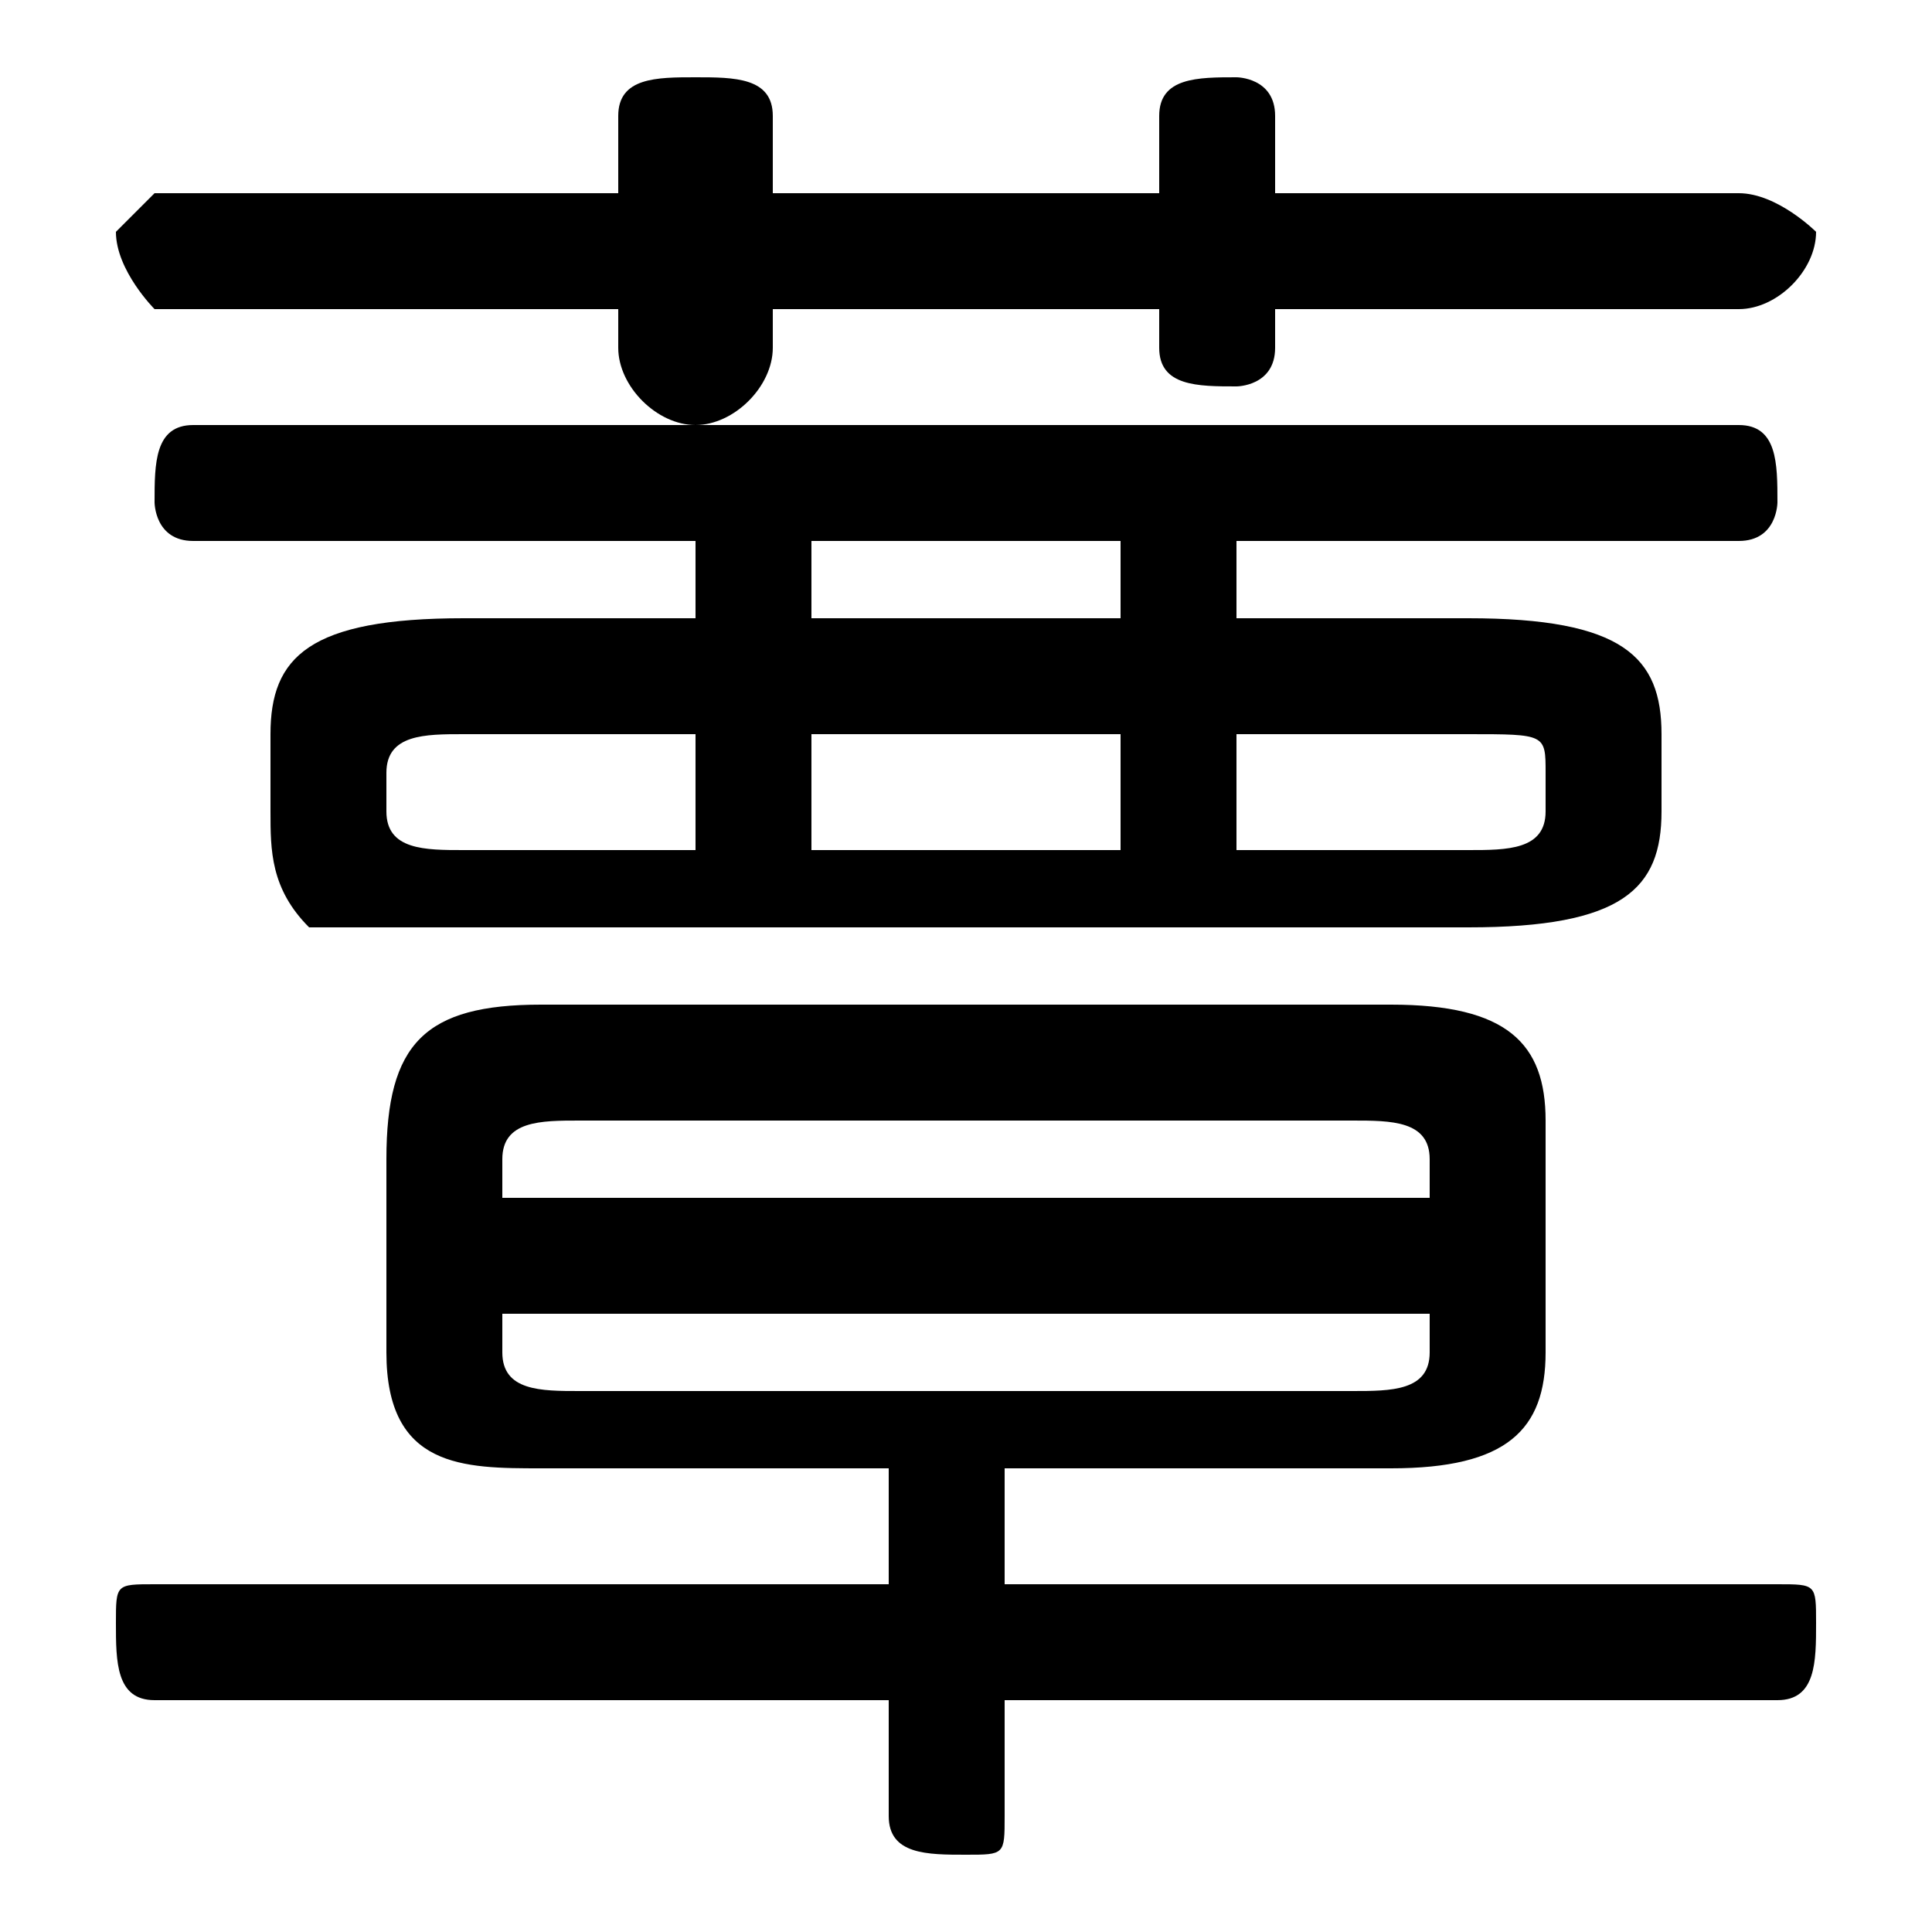 <svg xmlns="http://www.w3.org/2000/svg" viewBox="0 -44.0 50.0 50.0">
    <rect x="0" y="-44.0" width="50.0" height="50.0" fill="#808080" stroke="none"/>
    <g transform="scale(1, -1)">
        <!-- ボディの枠 -->
        <rect x="0" y="-6.0" width="50.0" height="50.0"
            stroke="white" fill="white"/>
        <!-- グリフ座標系の原点 -->
        <circle cx="0" cy="0" r="5" fill="white"/>
        <!-- グリフのアウトライン -->
        <g style="fill:black;stroke:#000000;stroke-width:0;stroke-linecap:round;stroke-linejoin:round;">
        <path d="M 38.0 20.0 C 42.0 20.0 43.0 21.0 43.0 23.0 L 43.0 25.0 C 43.0 27.0 42.0 28.0 38.0 28.0 L 32.0 28.0 L 32.0 30.0 L 45.0 30.0 C 46.0 30.0 46.0 31.0 46.0 31.0 C 46.0 32.0 46.0 33.0 45.0 33.0 L 5.0 33.0 C 4.0 33.0 4.0 32.0 4.0 31.0 C 4.0 31.0 4.0 30.0 5.0 30.0 L 18.0 30.0 L 18.0 28.0 L 12.0 28.0 C 8.0 28.0 7.0 27.0 7.0 25.0 L 7.0 23.0 C 7.0 22.0 7.0 21.0 8.0 20.0 C 9.0 20.0 11.0 20.0 12.0 20.0 Z M 12.0 22.0 C 11.0 22.0 10.0 22.0 10.0 23.0 L 10.0 24.0 C 10.0 25.0 11.0 25.0 12.0 25.0 L 18.0 25.0 L 18.0 22.0 Z M 32.0 22.0 L 32.0 25.0 L 38.0 25.0 C 40.0 25.0 40.0 25.0 40.0 24.0 L 40.0 23.0 C 40.0 22.0 39.0 22.0 38.0 22.0 Z M 29.0 25.0 L 29.0 22.0 L 21.0 22.0 L 21.0 25.0 Z M 29.0 28.0 L 21.0 28.0 L 21.0 30.0 L 29.0 30.0 Z M 26.0 6.0 L 36.0 6.0 C 39.0 6.0 40.0 7.0 40.0 9.0 L 40.0 15.0 C 40.0 17.0 39.0 18.0 36.0 18.0 L 14.0 18.0 C 11.0 18.0 10.0 17.0 10.0 14.0 L 10.0 9.0 C 10.0 6.0 12.0 6.0 14.0 6.0 L 23.0 6.0 L 23.0 3.0 L 4.0 3.0 C 3.0 3.0 3.0 3.0 3.0 2.0 C 3.0 1.0 3.0 0.0 4.0 0.0 L 23.0 0.0 L 23.0 -3.0 C 23.0 -4.0 24.0 -4.0 25.0 -4.0 C 26.0 -4.0 26.0 -4.0 26.0 -3.0 L 26.0 0.0 L 46.0 0.0 C 47.0 0.0 47.0 1.0 47.0 2.0 C 47.0 3.0 47.0 3.0 46.0 3.0 L 26.0 3.0 Z M 15.0 8.0 C 14.0 8.0 13.0 8.0 13.0 9.0 L 13.0 10.0 L 37.0 10.0 L 37.0 9.0 C 37.0 8.0 36.0 8.0 35.0 8.0 Z M 37.0 13.0 L 13.0 13.0 L 13.0 14.0 C 13.0 15.0 14.0 15.0 15.0 15.0 L 35.0 15.0 C 36.0 15.0 37.0 15.0 37.0 14.0 Z M 30.0 39.0 L 20.0 39.0 L 20.0 41.0 C 20.0 42.0 19.0 42.0 18.0 42.0 C 17.0 42.0 16.0 42.0 16.0 41.0 L 16.0 39.0 L 4.0 39.0 C 4.0 39.0 3.0 38.0 3.0 38.0 C 3.0 37.0 4.0 36.0 4.0 36.0 L 16.0 36.0 L 16.0 35.0 C 16.0 34.0 17.0 33.0 18.0 33.0 C 19.0 33.0 20.0 34.0 20.0 35.0 L 20.0 36.0 L 30.0 36.0 L 30.0 35.0 C 30.0 34.0 31.0 34.0 32.0 34.0 C 32.0 34.0 33.0 34.0 33.0 35.0 L 33.0 36.0 L 45.0 36.0 C 46.0 36.0 47.0 37.0 47.0 38.0 C 47.0 38.0 46.0 39.0 45.0 39.0 L 33.0 39.0 L 33.0 41.0 C 33.0 42.0 32.0 42.0 32.0 42.0 C 31.0 42.0 30.0 42.0 30.0 41.0 Z"/>
    </g>
    </g>
</svg>
